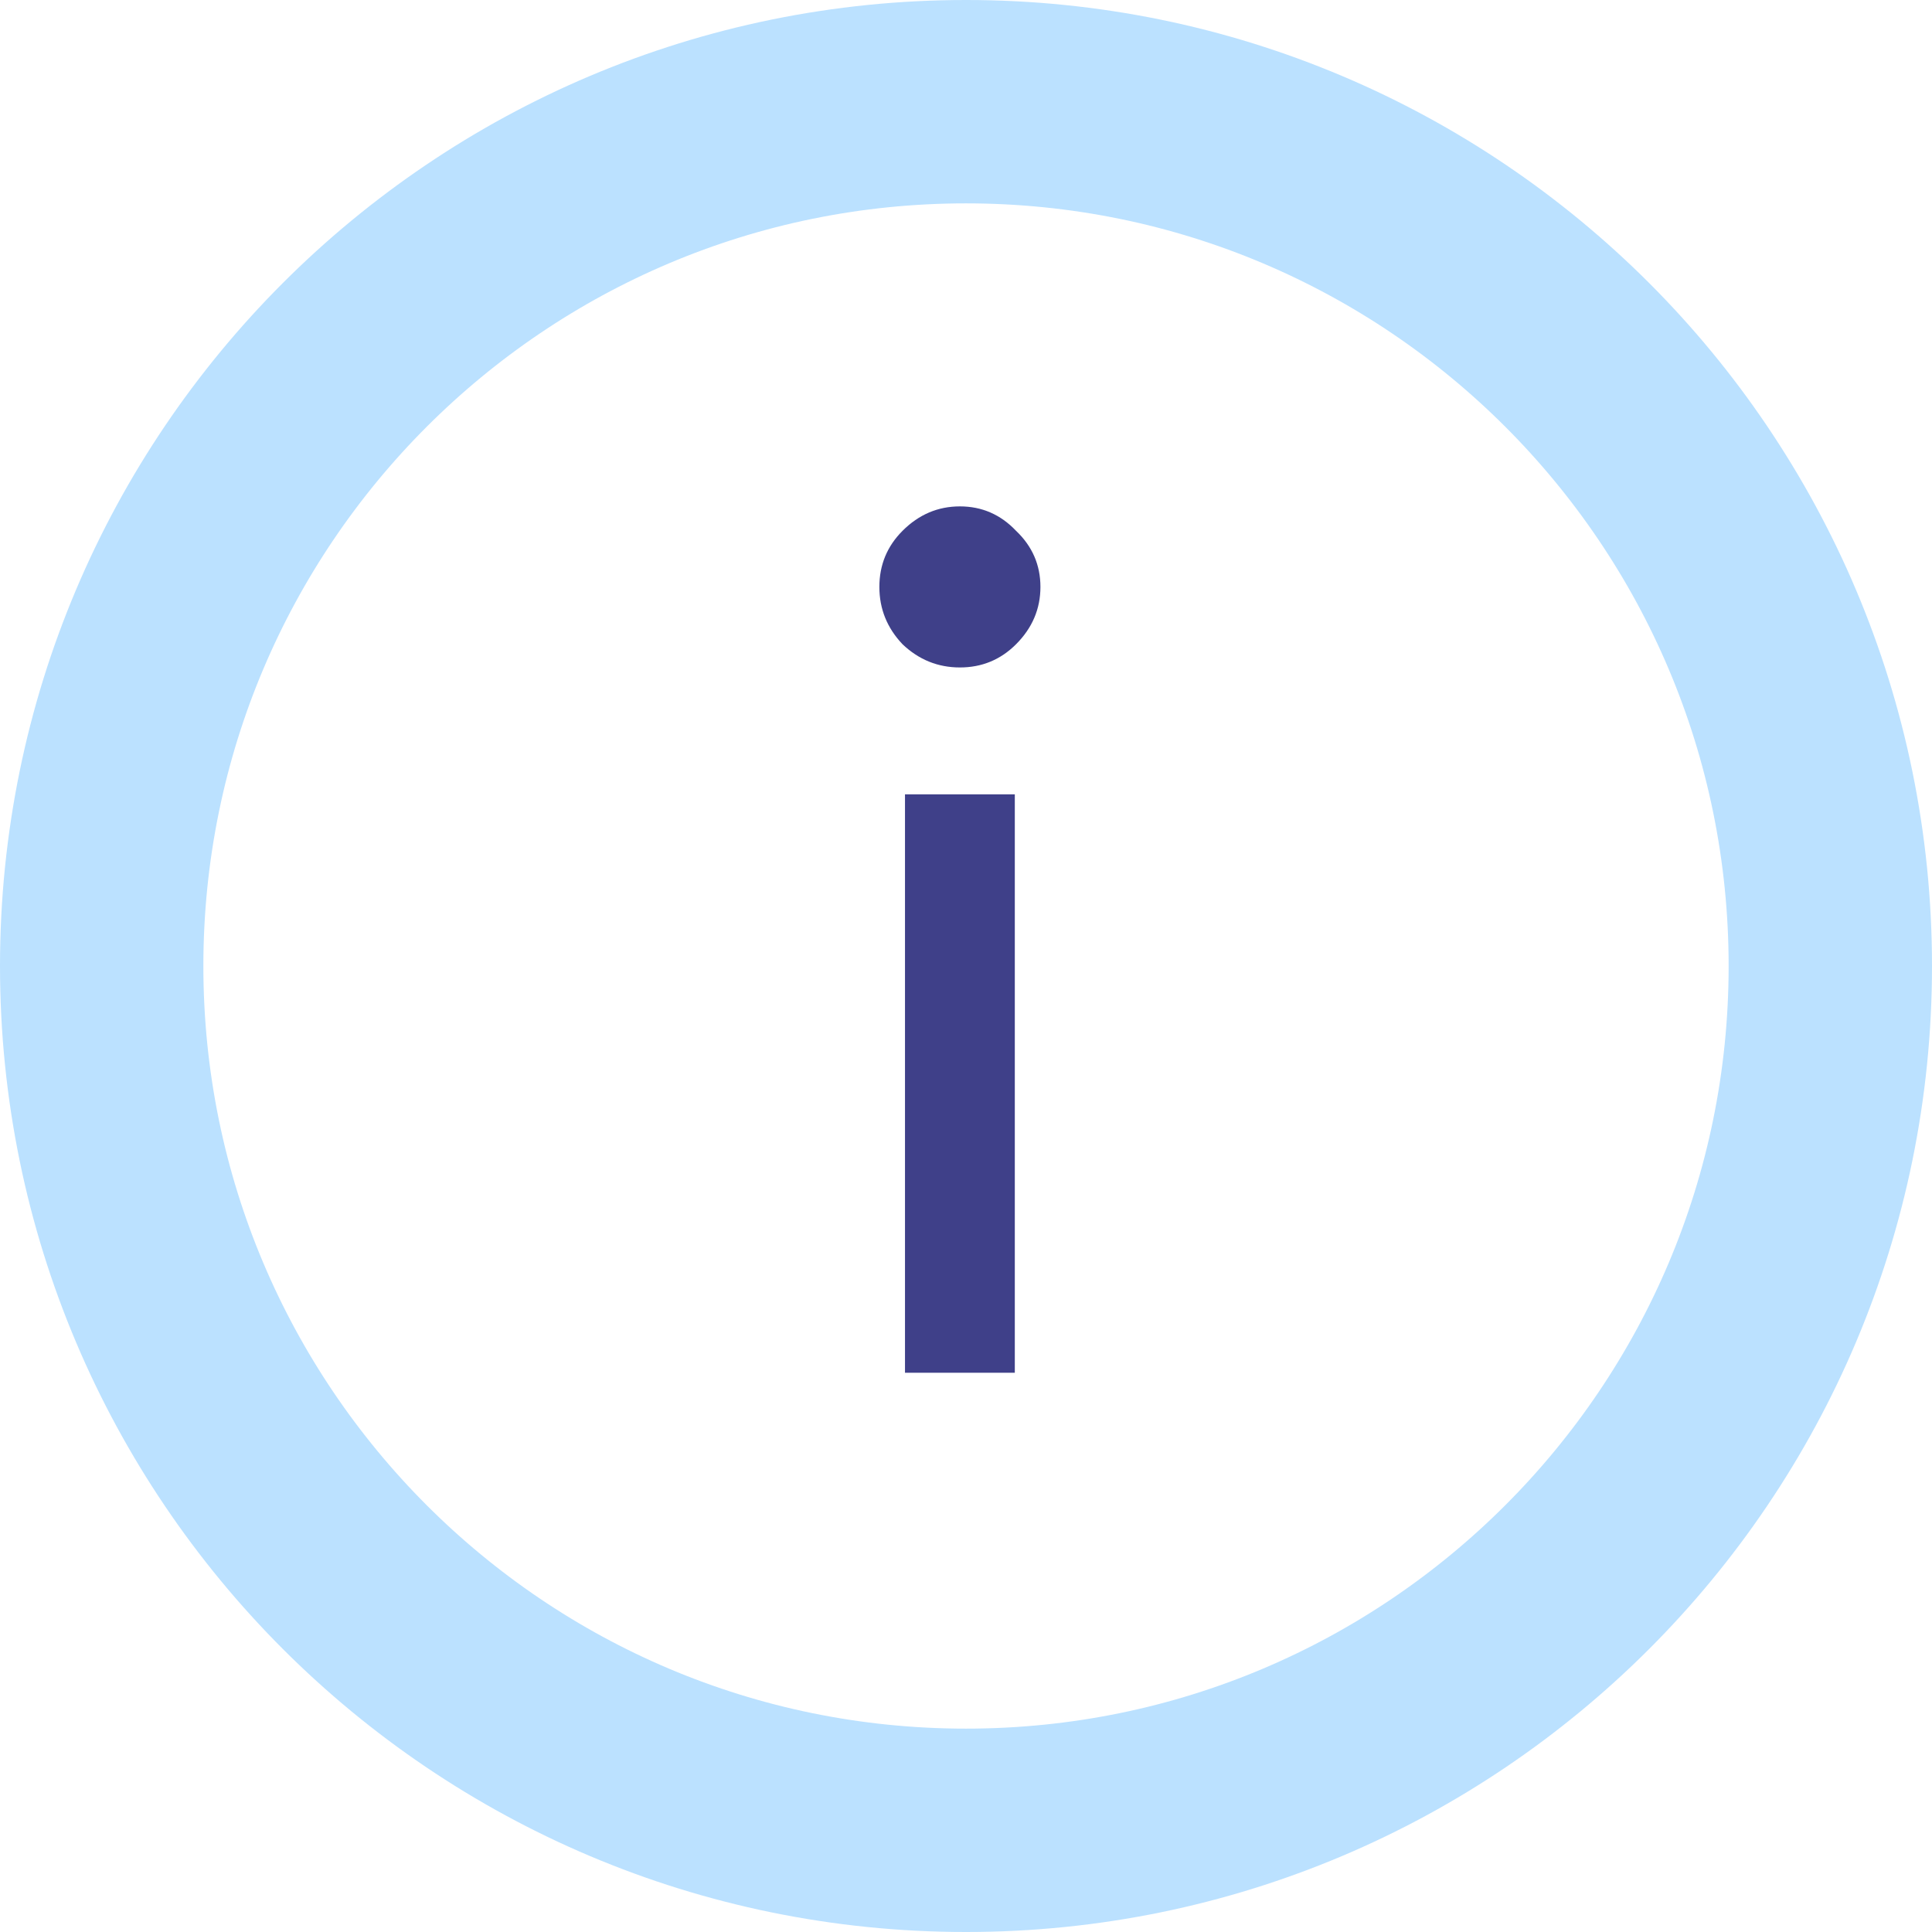 <svg width="38" height="38" viewBox="0 0 38 38" fill="none" xmlns="http://www.w3.org/2000/svg">
<path fill-rule="evenodd" clip-rule="evenodd" d="M19 36C28.389 36 36 28.389 36 19C36 9.611 28.389 2 19 2C9.611 2 2 9.611 2 19C2 28.389 9.611 36 19 36Z" stroke="#BBE1FF" stroke-width="4"/>
<path d="M17.8 15.624H19.96V27H17.8V15.624ZM17.296 11.544C17.296 11.112 17.448 10.744 17.752 10.44C18.072 10.12 18.448 9.96 18.88 9.96C19.312 9.96 19.68 10.12 19.984 10.44C20.304 10.744 20.464 11.112 20.464 11.544C20.464 11.976 20.304 12.352 19.984 12.672C19.68 12.976 19.312 13.128 18.88 13.128C18.448 13.128 18.072 12.976 17.752 12.672C17.448 12.352 17.296 11.976 17.296 11.544Z" fill="#3F4089"/>
</svg>
